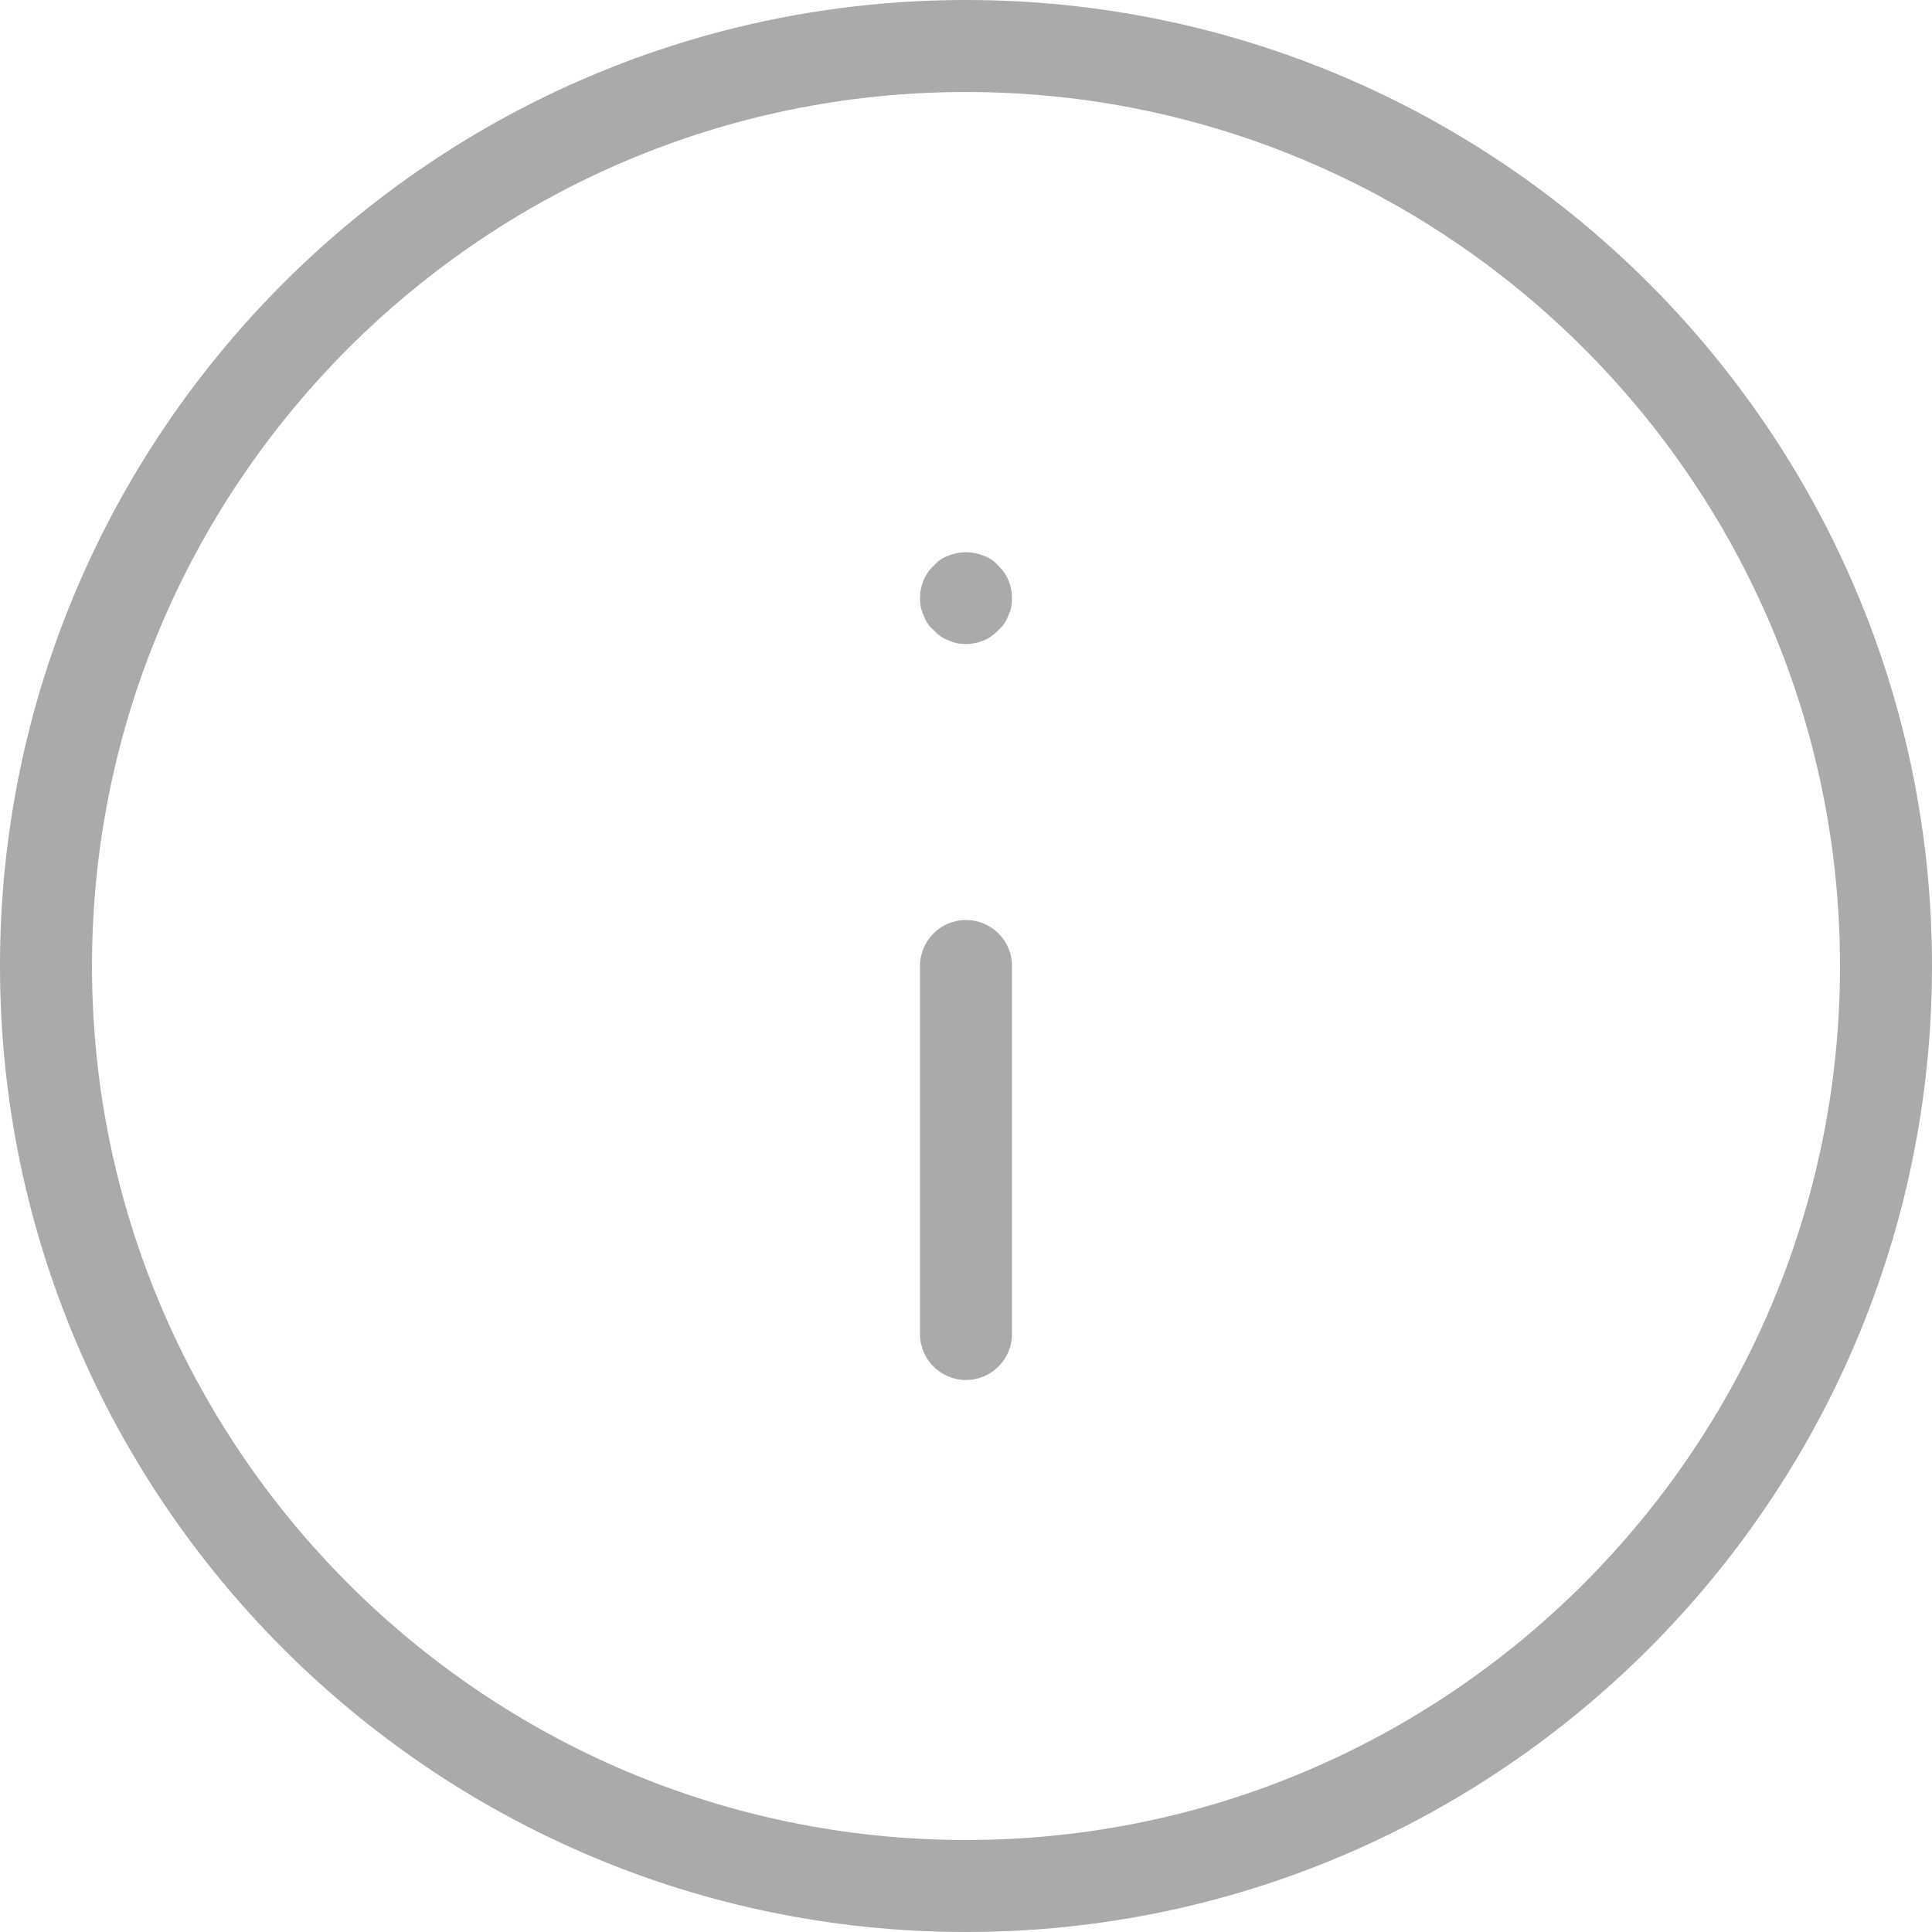 
<svg width="21px" height="21px" viewBox="0 0 21 21" version="1.1" xmlns="http://www.w3.org/2000/svg" xmlns:xlink="http://www.w3.org/1999/xlink">
    <g id="2.-App-Home" stroke="none" stroke-width="1" fill="none" fill-rule="evenodd">
        <g id="_app" transform="translate(-1028, -182)" fill="#AAAAAA">
            <g id="btn_getnewsuggestion" transform="translate(1012, 170)">
                <g id="Group-8" transform="translate(16, 12)">
                    <g id="info">
                        <path d="M10.5,1 C5.262,1 1,5.262 1,10.5 C1,15.738 5.262,20 10.5,20 C15.738,20 20,15.738 20,10.5 C20,5.262 15.738,1 10.5,1 M10.5,21 C4.71,21 0,16.29 0,10.5 C0,4.71 4.71,0 10.5,0 C16.29,0 21,4.71 21,10.5 C21,16.29 16.29,21 10.5,21" id="Fill-1"></path>
                        <path d="M10.5,15 C10.224,15 10,14.776 10,14.5 L10,10.5 C10,10.224 10.224,10 10.5,10 C10.776,10 11,10.224 11,10.5 L11,14.5 C11,14.776 10.776,15 10.5,15" id="Fill-3"></path>
                        <path d="M10.5,7 C10.43,7 10.37,6.99 10.31,6.96 C10.25,6.939 10.19,6.899 10.15,6.85 C10.1,6.81 10.06,6.75 10.04,6.689 C10.01,6.63 10,6.569 10,6.5 C10,6.37 10.05,6.24 10.15,6.149 C10.19,6.1 10.25,6.06 10.31,6.04 C10.43,5.99 10.57,5.99 10.69,6.04 C10.75,6.06 10.81,6.1 10.85,6.149 C10.95,6.24 11,6.37 11,6.5 C11,6.569 10.99,6.63 10.96,6.689 C10.94,6.75 10.9,6.81 10.85,6.85 C10.76,6.95 10.63,7 10.5,7" id="Fill-5"></path>
                    </g>
                </g>
            </g>
        </g>
    </g>
</svg>
